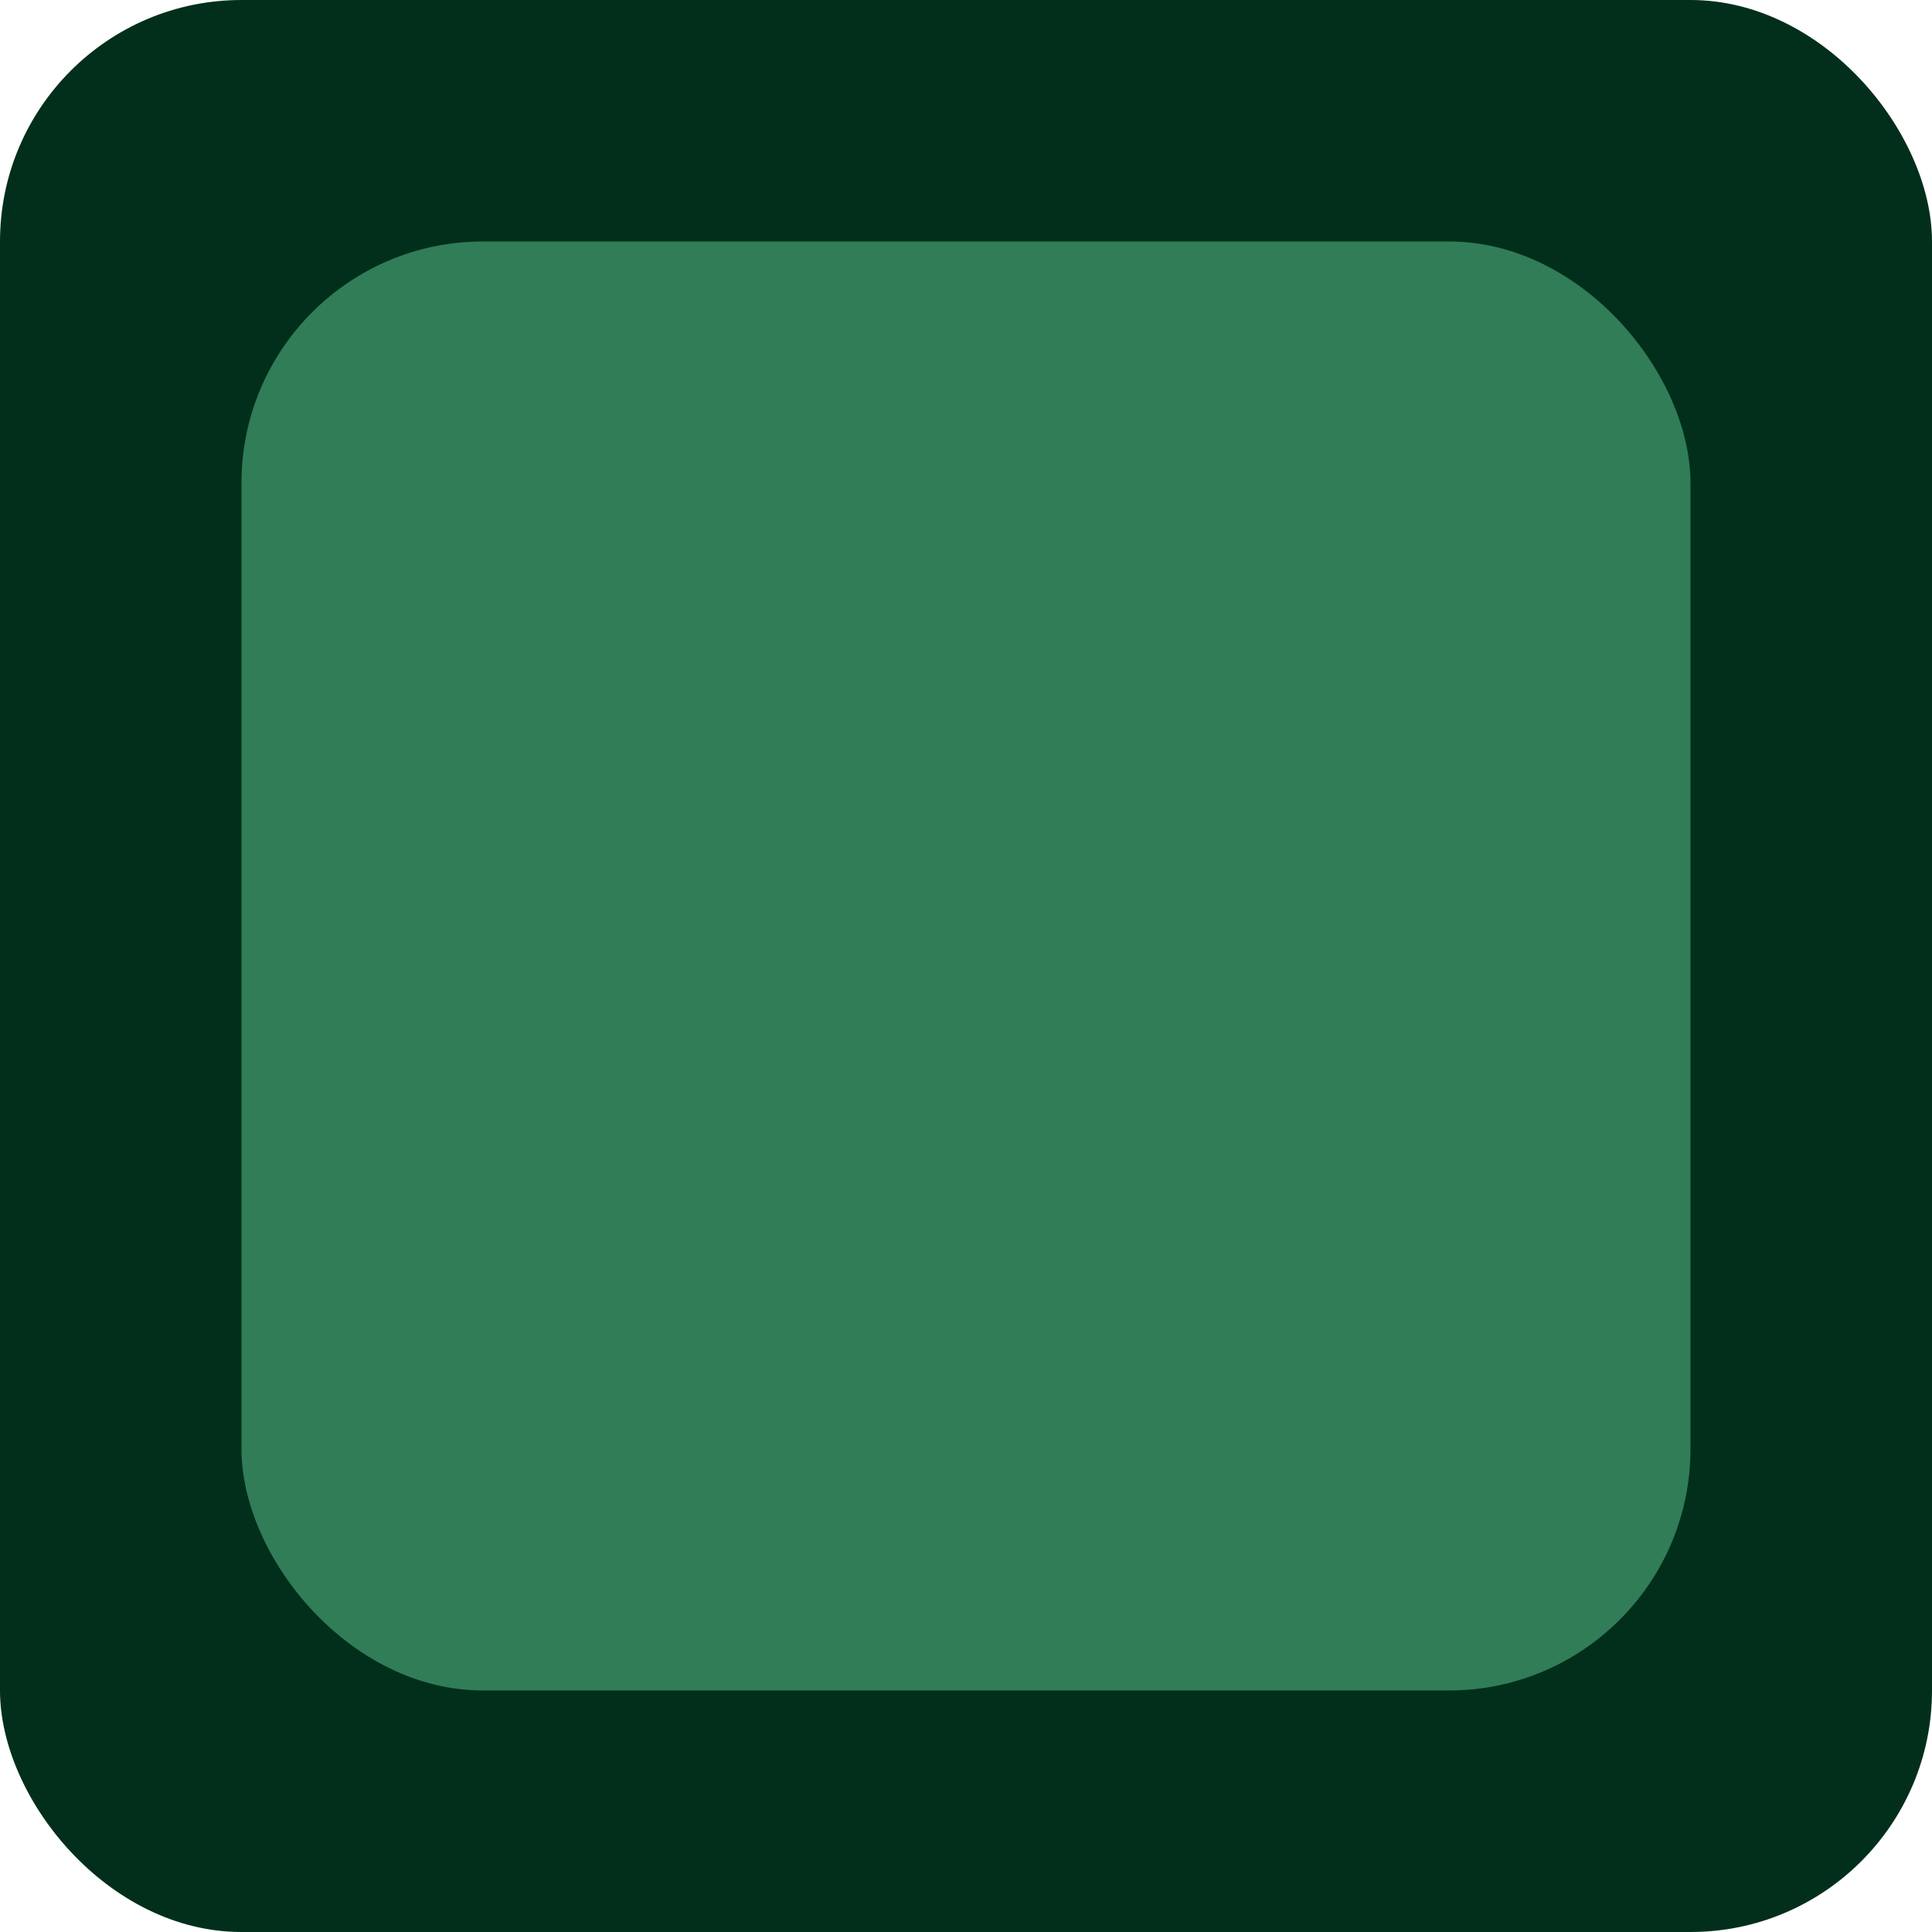 <?xml version="1.0" encoding="UTF-8" standalone="no"?>
<!-- Created with Inkscape (http://www.inkscape.org/) -->

<svg
   width="128"
   height="128"
   viewBox="0 0 33.867 33.867"
   version="1.1"
   id="svg1"
   xml:space="preserve"
   xmlns="http://www.w3.org/2000/svg"
   xmlns:svg="http://www.w3.org/2000/svg"><defs
     id="defs1" /><g
     id="layer4"
     transform="translate(-33.867)"><g
       id="g4"
       style="display:inline"><rect
         style="fill:#022f1b;fill-opacity:1;stroke-width:3;stroke-linecap:round;stroke-linejoin:round;paint-order:stroke markers fill"
         id="rect1-1"
         width="33.867"
         height="33.867"
         x="33.867"
         y="0"
         ry="4.233" /><rect
         style="fill:#317d58;fill-opacity:1;stroke-width:3;stroke-linecap:round;stroke-linejoin:round;paint-order:stroke markers fill"
         id="rect1-8"
         width="25.4"
         height="25.4"
         x="38.1"
         y="4.233"
         ry="4.233" /></g></g></svg>
